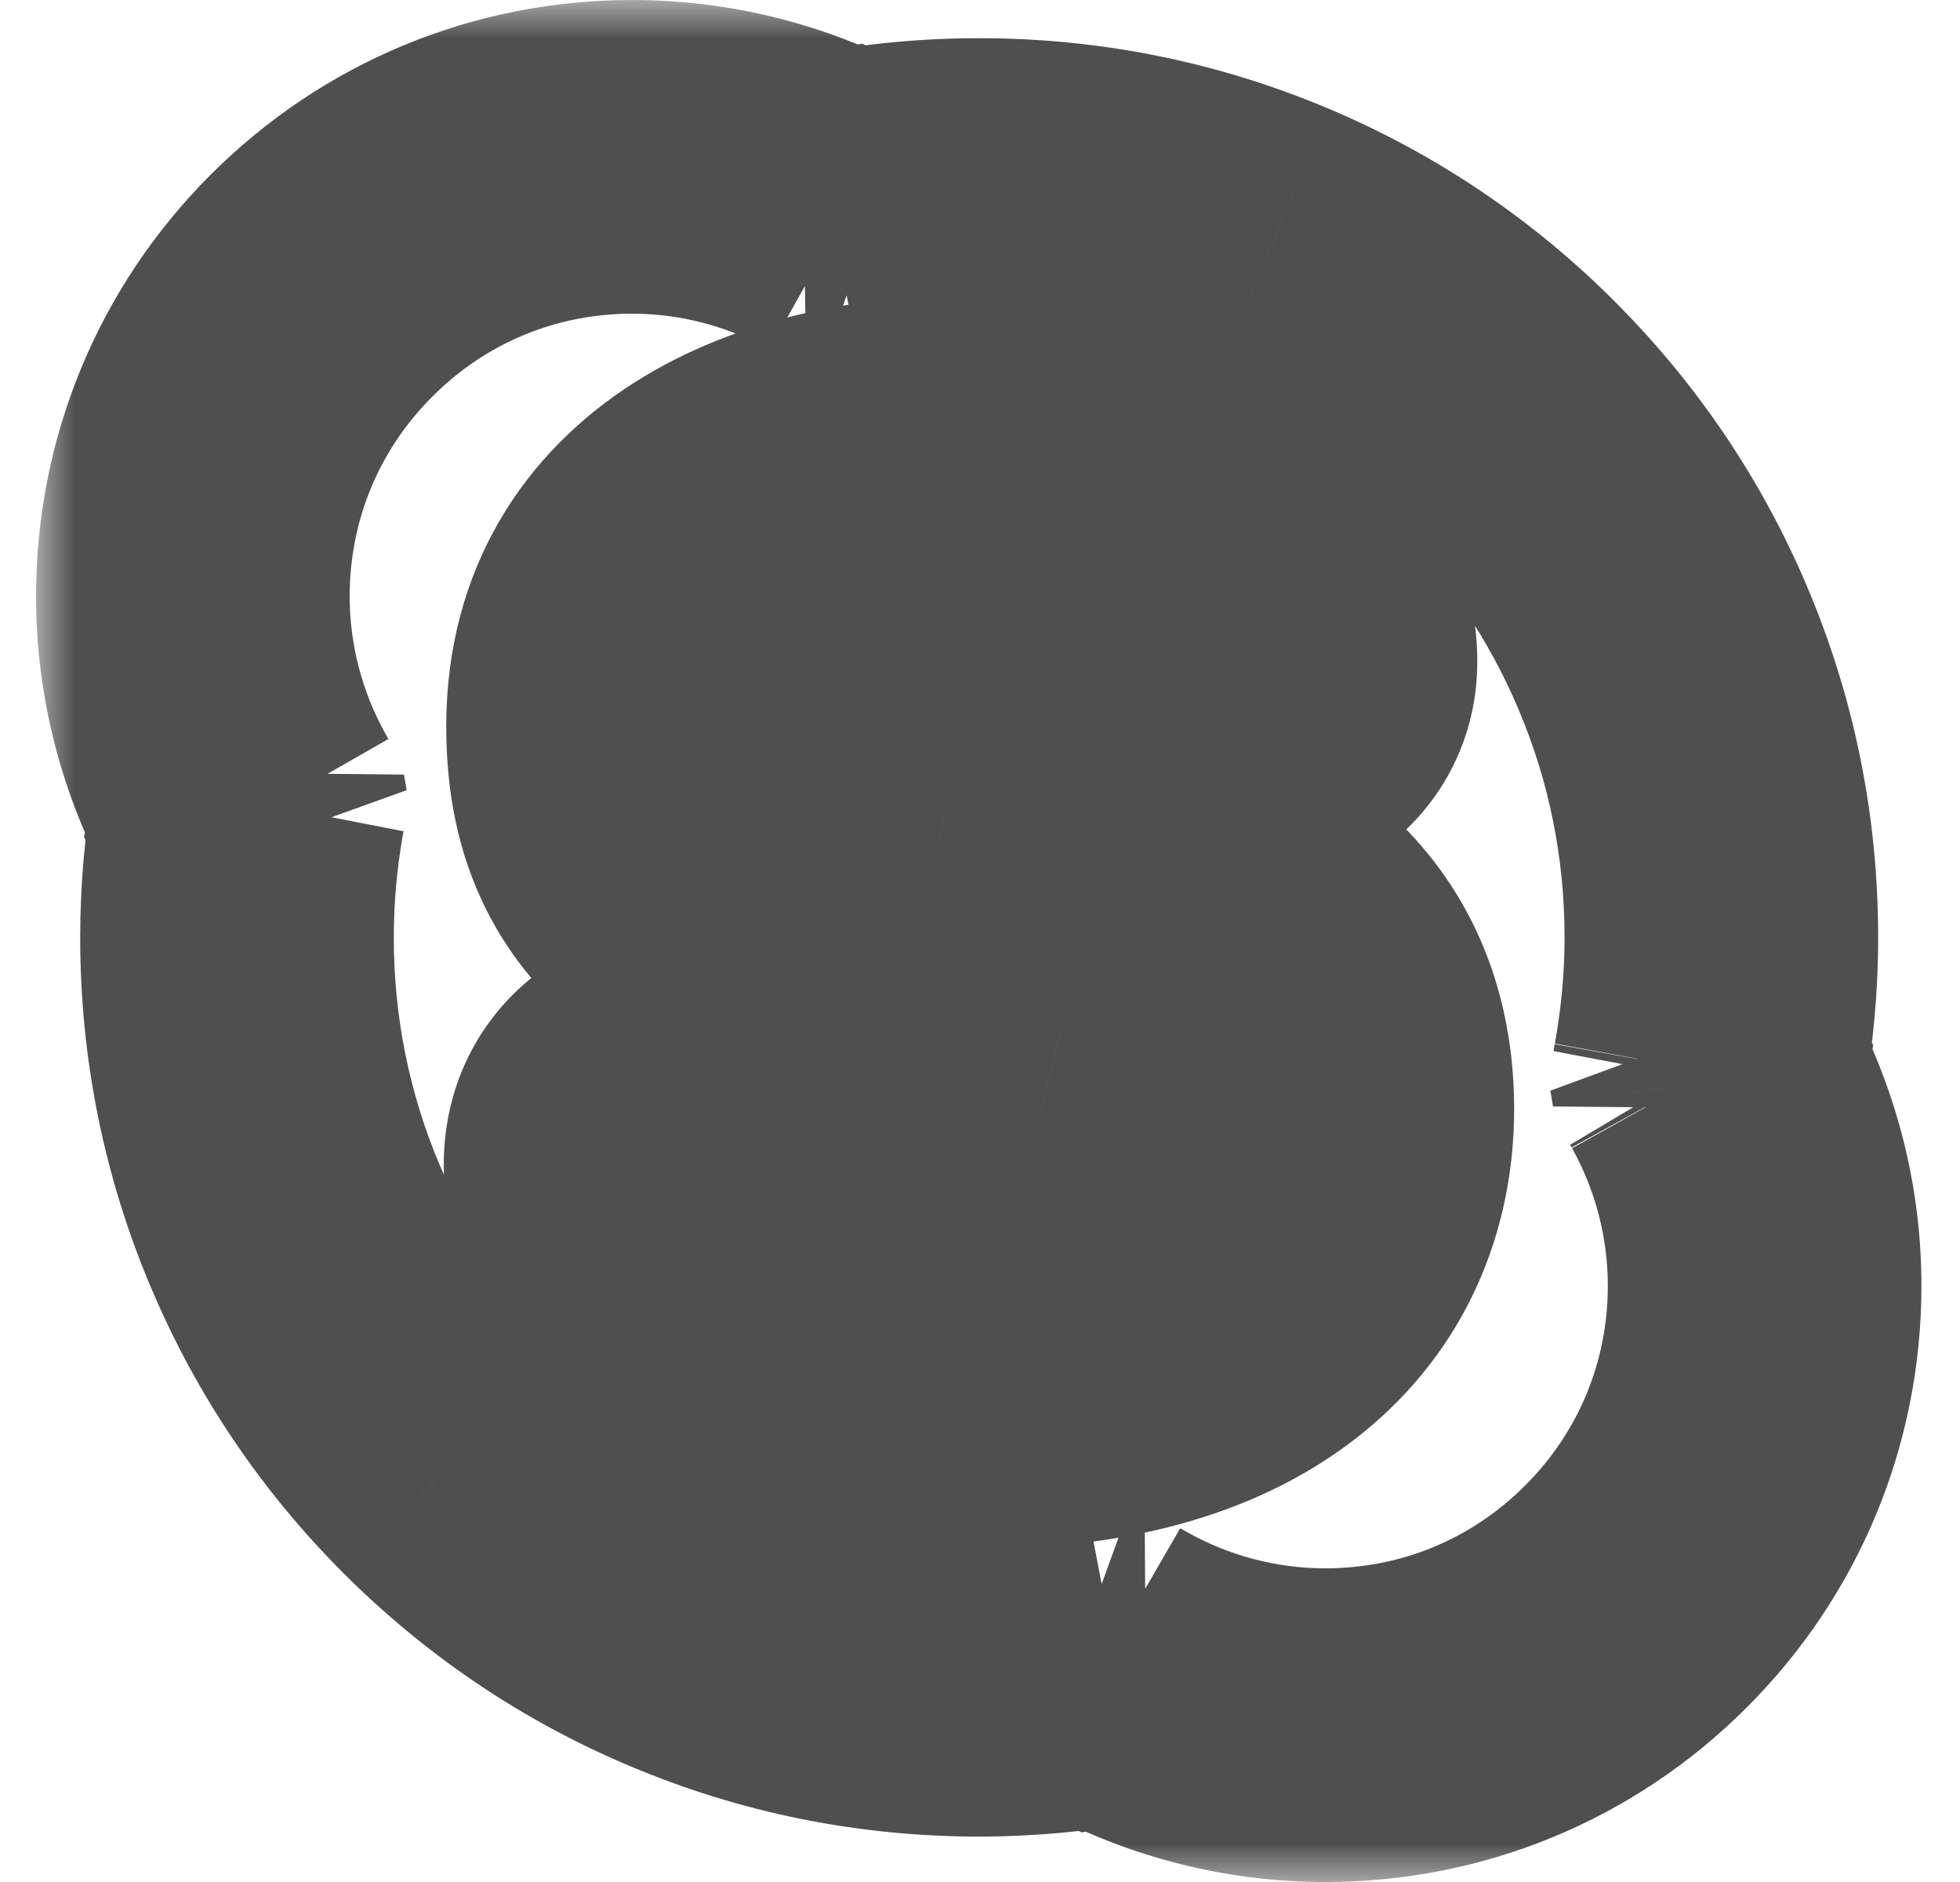 <svg width="25" height="24" viewBox="0 0 25 24" fill="none" xmlns="http://www.w3.org/2000/svg">
<mask id="path-1-outside-1_304_208" maskUnits="userSpaceOnUse" x="0.46" y="0" width="25" height="24" fill="black">
<rect fill="white" x="0.46" width="25" height="24"/>
<path d="M21.799 13.67C21.792 13.705 21.788 13.74 21.781 13.776L21.747 13.574C21.766 13.605 21.781 13.638 21.799 13.67C21.902 13.106 21.956 12.53 21.956 11.954C21.956 10.676 21.706 9.436 21.212 8.269C20.735 7.141 20.053 6.129 19.183 5.259C18.314 4.39 17.301 3.708 16.174 3.231C15.007 2.737 13.768 2.487 12.49 2.487C11.887 2.487 11.284 2.544 10.697 2.656C10.696 2.657 10.694 2.657 10.693 2.657C10.726 2.674 10.759 2.69 10.791 2.708L10.592 2.677C10.626 2.671 10.659 2.664 10.693 2.657C9.887 2.229 8.981 2 8.064 2C6.567 2 5.16 2.583 4.101 3.642C3.043 4.7 2.46 6.108 2.46 7.605C2.46 8.558 2.705 9.494 3.165 10.322C3.171 10.288 3.175 10.253 3.182 10.219L3.216 10.417C3.198 10.386 3.183 10.354 3.165 10.322C3.072 10.858 3.023 11.406 3.023 11.954C3.023 13.232 3.273 14.471 3.767 15.639C4.243 16.766 4.926 17.778 5.795 18.648C6.665 19.517 7.677 20.2 8.805 20.676C9.972 21.17 11.212 21.421 12.49 21.421C13.046 21.421 13.603 21.37 14.148 21.274C14.116 21.256 14.084 21.24 14.051 21.221L14.253 21.256C14.218 21.263 14.183 21.267 14.148 21.274C14.986 21.748 15.935 22 16.905 22C18.401 22 19.808 21.418 20.867 20.359C21.926 19.301 22.508 17.893 22.508 16.396C22.508 15.44 22.262 14.5 21.799 13.67ZM12.527 17.751C9.164 17.751 7.66 16.098 7.66 14.859C7.66 14.223 8.129 13.777 8.776 13.777C10.215 13.777 9.842 15.844 12.527 15.844C13.902 15.844 14.661 15.098 14.661 14.334C14.661 13.874 14.435 13.365 13.529 13.142L10.538 12.395C8.129 11.791 7.692 10.489 7.692 9.264C7.692 6.722 10.085 5.768 12.332 5.768C14.403 5.768 16.843 6.912 16.843 8.437C16.843 9.091 16.278 9.471 15.631 9.471C14.403 9.471 14.629 7.77 12.155 7.77C10.927 7.77 10.247 8.326 10.247 9.122C10.247 9.916 11.216 10.17 12.059 10.362L14.273 10.853C16.698 11.393 17.313 12.809 17.313 14.143C17.313 16.209 15.727 17.751 12.527 17.751ZM14.051 21.221C14.084 21.24 14.116 21.256 14.148 21.274C14.183 21.267 14.218 21.263 14.253 21.256L14.051 21.221ZM21.781 13.776C21.788 13.74 21.792 13.705 21.799 13.67C21.781 13.638 21.766 13.605 21.747 13.574L21.781 13.776ZM3.182 10.219C3.175 10.253 3.171 10.288 3.165 10.322C3.183 10.354 3.198 10.386 3.216 10.417L3.182 10.219ZM10.791 2.708C10.759 2.69 10.726 2.674 10.693 2.657C10.659 2.664 10.626 2.671 10.592 2.677L10.791 2.708Z"/>
</mask>
<path d="M21.781 13.776L19.809 14.11L23.746 14.147L21.781 13.776ZM21.747 13.574L23.465 12.55L19.775 13.909L21.747 13.574ZM21.212 8.269L19.37 9.048L19.37 9.049L21.212 8.269ZM19.183 5.259L17.768 6.673L17.769 6.674L19.183 5.259ZM16.174 3.231L16.954 1.389L16.953 1.389L16.174 3.231ZM10.697 2.656L10.32 0.692L10.266 0.703L10.212 0.716L10.697 2.656ZM10.693 2.657L10.3 0.696L4.79 1.798L9.758 4.425L10.693 2.657ZM10.791 2.708L10.482 4.684L11.767 0.962L10.791 2.708ZM10.592 2.677L10.218 0.712L10.283 4.653L10.592 2.677ZM10.693 2.657L11.085 4.618L16.576 3.52L11.632 0.891L10.693 2.657ZM4.101 3.642L2.687 2.228L2.687 2.228L4.101 3.642ZM3.165 10.322L1.417 11.293L4.157 16.224L5.135 10.668L3.165 10.322ZM3.182 10.219L5.153 9.878L1.219 9.837L3.182 10.219ZM3.216 10.417L1.48 11.409L5.187 10.077L3.216 10.417ZM3.165 10.322L4.91 9.345L2.16 4.434L1.195 9.979L3.165 10.322ZM3.767 15.639L5.61 14.861L5.609 14.859L3.767 15.639ZM5.795 18.648L4.38 20.061L4.381 20.062L5.795 18.648ZM8.805 20.676L9.585 18.834L9.582 18.833L8.805 20.676ZM14.148 21.274L14.497 23.243L20.011 22.265L15.125 19.529L14.148 21.274ZM14.051 21.221L14.397 19.251L13.05 22.952L14.051 21.221ZM14.253 21.256L14.628 23.221L14.6 19.287L14.253 21.256ZM14.148 21.274L13.796 19.305L8.331 20.281L13.163 23.014L14.148 21.274ZM20.867 20.359L19.453 18.944L19.452 18.945L20.867 20.359ZM13.529 13.142L13.045 15.082L13.051 15.084L13.529 13.142ZM10.538 12.395L10.052 14.335L10.054 14.336L10.538 12.395ZM12.059 10.362L11.614 12.312L11.625 12.314L12.059 10.362ZM14.273 10.853L14.708 8.901L14.706 8.901L14.273 10.853ZM14.051 21.221L14.397 19.251L13.05 22.952L14.051 21.221ZM14.148 21.274L13.17 23.019L13.795 23.368L14.499 23.242L14.148 21.274ZM14.253 21.256L14.628 23.221L14.6 19.287L14.253 21.256ZM21.781 13.776L19.809 14.11L23.746 14.147L21.781 13.776ZM21.799 13.67L23.767 14.024L23.893 13.327L23.551 12.706L21.799 13.67ZM21.747 13.574L23.465 12.55L19.775 13.909L21.747 13.574ZM3.182 10.219L5.153 9.878L1.219 9.837L3.182 10.219ZM3.165 10.322L1.195 9.975L1.072 10.677L1.42 11.299L3.165 10.322ZM3.216 10.417L1.48 11.409L5.187 10.077L3.216 10.417ZM10.791 2.708L10.482 4.684L11.767 0.962L10.791 2.708ZM10.693 2.657L11.628 0.889L10.998 0.556L10.3 0.696L10.693 2.657ZM10.592 2.677L10.218 0.712L10.283 4.653L10.592 2.677ZM19.83 13.315C19.826 13.341 19.822 13.364 19.819 13.38C19.817 13.396 19.814 13.411 19.814 13.417C19.812 13.425 19.812 13.426 19.812 13.425C19.813 13.423 19.814 13.415 19.816 13.404L23.746 14.147C23.757 14.093 23.764 14.045 23.767 14.028C23.768 14.016 23.769 14.014 23.769 14.012C23.769 14.011 23.768 14.016 23.767 14.024L19.83 13.315ZM23.753 13.441L23.719 13.239L19.775 13.909L19.809 14.11L23.753 13.441ZM20.029 14.598C20.018 14.579 20.01 14.565 20.006 14.557C20.002 14.55 19.999 14.545 20.001 14.549C20.002 14.551 20.003 14.553 20.006 14.557C20.008 14.562 20.011 14.568 20.015 14.575C20.022 14.588 20.033 14.609 20.046 14.633L23.551 12.706C23.556 12.714 23.558 12.719 23.557 12.717C23.556 12.716 23.555 12.714 23.553 12.71C23.552 12.706 23.548 12.7 23.545 12.694C23.533 12.671 23.504 12.615 23.465 12.55L20.029 14.598ZM23.766 14.031C23.89 13.352 23.956 12.655 23.956 11.954L19.956 11.954C19.956 12.405 19.914 12.86 19.832 13.308L23.766 14.031ZM23.956 11.954C23.956 10.41 23.653 8.905 23.053 7.489L19.37 9.049C19.759 9.966 19.956 10.941 19.956 11.954L23.956 11.954ZM23.054 7.49C22.476 6.124 21.648 4.896 20.596 3.845L17.769 6.674C18.457 7.362 18.994 8.158 19.37 9.048L23.054 7.49ZM20.598 3.846C19.547 2.794 18.318 1.966 16.954 1.389L15.395 5.073C16.284 5.449 17.081 5.986 17.768 6.673L20.598 3.846ZM16.953 1.389C15.538 0.79 14.033 0.487 12.49 0.487V4.487C13.502 4.487 14.477 4.684 15.395 5.073L16.953 1.389ZM12.49 0.487C11.763 0.487 11.034 0.555 10.32 0.692L11.074 4.62C11.535 4.532 12.011 4.487 12.49 4.487V0.487ZM10.212 0.716C10.259 0.704 10.3 0.696 10.334 0.69C10.367 0.683 10.396 0.679 10.417 0.676C10.438 0.673 10.456 0.671 10.466 0.67C10.477 0.668 10.485 0.668 10.486 0.668C10.489 0.667 10.482 0.668 10.477 0.668C10.47 0.669 10.458 0.671 10.443 0.673C10.413 0.676 10.362 0.683 10.3 0.696L11.085 4.618C11.024 4.63 10.974 4.637 10.945 4.641C10.93 4.643 10.918 4.644 10.912 4.645C10.907 4.645 10.901 4.646 10.904 4.646C10.905 4.645 10.914 4.645 10.925 4.643C10.936 4.642 10.953 4.64 10.975 4.637C11.016 4.631 11.09 4.619 11.182 4.597L10.212 0.716ZM9.758 4.425C9.78 4.437 9.799 4.447 9.813 4.453C9.82 4.457 9.826 4.46 9.83 4.462C9.836 4.465 9.838 4.466 9.841 4.468C9.846 4.47 9.845 4.47 9.842 4.468C9.838 4.466 9.828 4.461 9.816 4.454L11.767 0.962C11.712 0.931 11.664 0.907 11.643 0.897C11.627 0.889 11.629 0.89 11.622 0.886C11.619 0.884 11.622 0.886 11.628 0.889L9.758 4.425ZM11.1 0.732L10.901 0.701L10.283 4.653L10.482 4.684L11.1 0.732ZM10.966 4.642C11.011 4.633 11.071 4.621 11.085 4.618L10.3 0.696C10.247 0.706 10.24 0.708 10.218 0.712L10.966 4.642ZM11.632 0.891C10.54 0.31 9.312 0 8.064 0V4C8.651 4 9.234 4.147 9.754 4.423L11.632 0.891ZM8.064 0C6.037 0 4.121 0.794 2.687 2.228L5.516 5.056C6.199 4.372 7.098 4 8.064 4V0ZM2.687 2.228C1.254 3.661 0.46 5.577 0.46 7.605H4.46C4.46 6.638 4.832 5.739 5.516 5.056L2.687 2.228ZM0.46 7.605C0.46 8.9 0.793 10.171 1.417 11.293L4.913 9.35C4.617 8.818 4.46 8.215 4.46 7.605H0.46ZM5.135 10.668C5.139 10.642 5.143 10.62 5.146 10.604C5.147 10.596 5.148 10.589 5.149 10.583C5.149 10.581 5.149 10.578 5.15 10.576C5.15 10.574 5.15 10.572 5.151 10.571C5.152 10.565 5.151 10.566 5.151 10.57C5.15 10.575 5.148 10.585 5.145 10.6L1.219 9.837C1.207 9.898 1.199 9.951 1.196 9.97C1.194 9.984 1.194 9.984 1.193 9.988C1.193 9.99 1.194 9.984 1.195 9.975L5.135 10.668ZM1.211 10.559L1.245 10.758L5.187 10.077L5.153 9.878L1.211 10.559ZM4.953 9.425C4.96 9.437 4.965 9.446 4.966 9.449C4.967 9.451 4.967 9.451 4.963 9.444C4.961 9.439 4.953 9.424 4.945 9.409C4.936 9.392 4.924 9.37 4.91 9.345L1.42 11.299C1.415 11.289 1.411 11.283 1.411 11.283C1.411 11.283 1.412 11.283 1.413 11.286C1.414 11.288 1.415 11.291 1.418 11.296C1.422 11.304 1.431 11.32 1.44 11.338C1.45 11.357 1.464 11.381 1.48 11.409L4.953 9.425ZM1.195 9.979C1.082 10.624 1.023 11.287 1.023 11.954H5.023C5.023 11.525 5.061 11.092 5.135 10.665L1.195 9.979ZM1.023 11.954C1.023 13.497 1.326 15.002 1.925 16.419L5.609 14.859C5.22 13.941 5.023 12.966 5.023 11.954H1.023ZM1.925 16.417C2.502 17.784 3.331 19.011 4.38 20.061L7.209 17.234C6.521 16.545 5.985 15.749 5.61 14.861L1.925 16.417ZM4.381 20.062C5.432 21.112 6.659 21.942 8.028 22.519L9.582 18.833C8.695 18.459 7.898 17.922 7.209 17.233L4.381 20.062ZM8.024 22.517C9.44 23.117 10.946 23.421 12.49 23.421L12.49 19.421C11.477 19.421 10.503 19.223 9.585 18.834L8.024 22.517ZM12.49 23.421C13.167 23.421 13.841 23.359 14.497 23.243L13.798 19.304C13.366 19.381 12.925 19.421 12.49 19.421L12.49 23.421ZM15.125 19.529C15.104 19.517 15.085 19.507 15.072 19.5C15.06 19.493 15.046 19.486 15.042 19.484C15.028 19.476 15.037 19.481 15.053 19.49L13.05 22.952C13.097 22.98 13.139 23.002 13.157 23.011C13.169 23.018 13.171 23.019 13.176 23.021C13.178 23.023 13.176 23.021 13.17 23.019L15.125 19.529ZM13.705 23.191L13.907 23.226L14.6 19.287L14.397 19.251L13.705 23.191ZM13.878 19.292C13.893 19.289 13.903 19.288 13.907 19.287C13.91 19.286 13.91 19.286 13.902 19.288C13.897 19.288 13.881 19.291 13.865 19.293C13.848 19.296 13.824 19.3 13.796 19.305L14.499 23.242C14.494 23.243 14.49 23.244 14.487 23.244C14.486 23.245 14.485 23.245 14.484 23.245C14.484 23.245 14.483 23.245 14.483 23.245C14.483 23.245 14.483 23.245 14.484 23.245C14.485 23.245 14.486 23.245 14.487 23.244C14.491 23.244 14.493 23.244 14.499 23.243C14.516 23.24 14.568 23.232 14.628 23.221L13.878 19.292ZM13.163 23.014C14.3 23.658 15.588 24 16.905 24L16.905 20C16.282 20 15.672 19.838 15.132 19.533L13.163 23.014ZM16.905 24C18.931 24 20.847 23.208 22.281 21.773L19.452 18.945C18.769 19.628 17.872 20 16.905 20L16.905 24ZM22.28 21.774C23.715 20.34 24.508 18.423 24.508 16.396L20.508 16.396C20.508 17.363 20.136 18.262 19.453 18.944L22.28 21.774ZM24.508 16.396C24.508 15.097 24.174 13.822 23.546 12.696L20.052 14.643C20.35 15.178 20.508 15.783 20.508 16.396L24.508 16.396ZM12.527 15.751C11.165 15.751 10.38 15.417 9.994 15.142C9.579 14.846 9.66 14.673 9.66 14.859L5.66 14.859C5.66 17.773 8.733 19.751 12.527 19.751V15.751ZM9.66 14.859C9.66 15.052 9.578 15.312 9.362 15.52C9.152 15.722 8.918 15.777 8.776 15.777V11.777C7.096 11.777 5.66 13.048 5.66 14.859L9.66 14.859ZM8.776 15.777C8.552 15.777 8.33 15.658 8.233 15.568C8.222 15.558 8.24 15.573 8.318 15.671C8.353 15.716 8.527 15.944 8.636 16.077C8.927 16.433 9.375 16.918 10.073 17.288C10.777 17.661 11.59 17.844 12.527 17.844V13.844C12.122 13.844 11.975 13.769 11.948 13.754C11.916 13.737 11.864 13.705 11.733 13.545C11.63 13.419 11.613 13.389 11.457 13.192C11.343 13.048 11.171 12.837 10.95 12.632C10.434 12.155 9.719 11.777 8.776 11.777V15.777ZM12.527 17.844C14.516 17.844 16.661 16.636 16.661 14.334H12.661C12.661 14.021 12.821 13.844 12.88 13.798C12.935 13.755 12.86 13.844 12.527 13.844V17.844ZM16.661 14.334C16.661 13.771 16.518 13.052 15.998 12.401C15.482 11.756 14.764 11.386 14.008 11.2L13.051 15.084C13.2 15.121 13.048 15.118 12.872 14.897C12.692 14.671 12.661 14.437 12.661 14.334H16.661ZM14.014 11.201L11.022 10.455L10.054 14.336L13.045 15.082L14.014 11.201ZM11.024 10.455C10.115 10.227 9.872 9.944 9.819 9.872C9.762 9.795 9.692 9.65 9.692 9.264H5.692C5.692 10.103 5.84 11.221 6.604 12.253C7.372 13.289 8.552 13.959 10.052 14.335L11.024 10.455ZM9.692 9.264C9.692 8.747 9.879 8.481 10.239 8.253C10.696 7.964 11.445 7.768 12.332 7.768V3.768C10.973 3.768 9.401 4.049 8.1 4.873C6.701 5.758 5.692 7.24 5.692 9.264H9.692ZM12.332 7.768C13.042 7.768 13.838 7.974 14.402 8.284C14.68 8.436 14.823 8.571 14.877 8.637C14.922 8.693 14.844 8.619 14.844 8.437L18.843 8.437C18.843 6.546 17.387 5.359 16.326 4.777C15.153 4.134 13.693 3.768 12.332 3.768V7.768ZM14.844 8.437C14.844 8.305 14.874 8.146 14.953 7.987C15.03 7.831 15.134 7.714 15.235 7.633C15.425 7.482 15.583 7.471 15.631 7.471L15.631 11.471C16.326 11.471 17.09 11.269 17.724 10.764C18.4 10.227 18.843 9.404 18.843 8.437L14.844 8.437ZM15.631 7.471C15.88 7.471 16.105 7.59 16.202 7.672C16.217 7.684 16.203 7.675 16.126 7.59C16.078 7.537 15.931 7.369 15.806 7.239C15.505 6.924 15.063 6.522 14.406 6.22C13.753 5.919 13.008 5.77 12.155 5.77L12.155 9.77C12.538 9.77 12.694 9.835 12.732 9.853C12.767 9.869 12.809 9.892 12.915 10.003C12.993 10.084 13.029 10.13 13.161 10.275C13.265 10.39 13.429 10.566 13.633 10.738C14.111 11.139 14.768 11.471 15.631 11.471L15.631 7.471ZM12.155 5.77C11.268 5.77 10.327 5.968 9.554 6.538C8.72 7.153 8.247 8.088 8.247 9.122L12.247 9.122C12.247 9.214 12.226 9.342 12.157 9.478C12.088 9.613 11.998 9.705 11.927 9.758C11.8 9.851 11.813 9.77 12.155 9.77L12.155 5.77ZM8.247 9.122C8.247 10.554 9.208 11.363 9.891 11.73C10.514 12.064 11.231 12.224 11.614 12.312L12.503 8.412C12.297 8.365 12.136 8.326 11.998 8.284C11.856 8.241 11.795 8.212 11.783 8.206C11.768 8.197 11.884 8.254 12.01 8.422C12.077 8.511 12.14 8.623 12.185 8.755C12.23 8.888 12.247 9.014 12.247 9.122L8.247 9.122ZM11.625 12.314L13.839 12.806L14.706 8.901L12.492 8.409L11.625 12.314ZM13.838 12.805C14.72 13.002 15.021 13.296 15.123 13.427C15.231 13.567 15.313 13.778 15.313 14.143H19.313C19.313 13.175 19.087 12.011 18.282 10.974C17.47 9.929 16.25 9.245 14.708 8.901L13.838 12.805ZM15.313 14.143C15.313 14.624 15.151 14.934 14.863 15.166C14.53 15.436 13.83 15.751 12.527 15.751V19.751C14.425 19.751 16.118 19.295 17.378 18.277C18.682 17.222 19.313 15.728 19.313 14.143H15.313ZM13.05 22.952C13.097 22.98 13.139 23.002 13.157 23.011C13.169 23.018 13.171 23.019 13.176 23.021C13.178 23.023 13.176 23.021 13.17 23.019L15.125 19.529C15.104 19.517 15.085 19.507 15.072 19.5C15.06 19.493 15.046 19.486 15.042 19.484C15.028 19.476 15.037 19.481 15.053 19.49L13.05 22.952ZM14.499 23.242C14.494 23.243 14.49 23.244 14.487 23.244C14.486 23.245 14.485 23.245 14.484 23.245C14.484 23.245 14.483 23.245 14.483 23.245C14.483 23.245 14.483 23.245 14.484 23.245C14.485 23.245 14.486 23.245 14.487 23.244C14.491 23.244 14.493 23.244 14.499 23.243C14.516 23.24 14.568 23.232 14.628 23.221L13.878 19.292C13.893 19.289 13.903 19.288 13.907 19.287C13.91 19.286 13.91 19.286 13.902 19.288C13.897 19.288 13.881 19.291 13.865 19.293C13.848 19.296 13.824 19.3 13.796 19.305L14.499 23.242ZM14.6 19.287L14.397 19.251L13.705 23.191L13.907 23.226L14.6 19.287ZM23.746 14.147C23.757 14.093 23.764 14.045 23.767 14.028C23.768 14.016 23.769 14.014 23.769 14.012C23.769 14.011 23.768 14.016 23.767 14.024L19.83 13.315C19.826 13.341 19.822 13.364 19.819 13.38C19.817 13.396 19.814 13.411 19.814 13.417C19.812 13.425 19.812 13.426 19.812 13.425C19.813 13.423 19.814 13.415 19.816 13.404L23.746 14.147ZM23.551 12.706C23.556 12.714 23.558 12.719 23.557 12.717C23.556 12.716 23.555 12.714 23.553 12.71C23.552 12.706 23.548 12.7 23.545 12.694C23.533 12.671 23.504 12.615 23.465 12.55L20.029 14.598C20.018 14.579 20.01 14.565 20.006 14.557C20.002 14.55 19.999 14.545 20.001 14.549C20.002 14.551 20.003 14.553 20.006 14.557C20.008 14.562 20.011 14.568 20.015 14.575C20.022 14.588 20.033 14.609 20.046 14.633L23.551 12.706ZM19.775 13.909L19.809 14.11L23.753 13.441L23.719 13.239L19.775 13.909ZM1.219 9.837C1.207 9.898 1.199 9.951 1.196 9.97C1.194 9.984 1.194 9.984 1.193 9.988C1.193 9.99 1.194 9.984 1.195 9.975L5.135 10.668C5.139 10.642 5.143 10.62 5.146 10.604C5.147 10.596 5.148 10.589 5.149 10.583C5.149 10.581 5.149 10.578 5.15 10.576C5.15 10.574 5.15 10.572 5.151 10.571C5.152 10.565 5.151 10.566 5.151 10.57C5.15 10.575 5.148 10.585 5.145 10.6L1.219 9.837ZM1.42 11.299C1.415 11.289 1.411 11.283 1.411 11.283C1.411 11.283 1.412 11.283 1.413 11.286C1.414 11.288 1.415 11.291 1.418 11.296C1.422 11.304 1.431 11.32 1.44 11.338C1.45 11.357 1.464 11.381 1.48 11.409L4.953 9.425C4.96 9.437 4.965 9.446 4.966 9.449C4.967 9.451 4.967 9.451 4.963 9.444C4.961 9.439 4.953 9.424 4.945 9.409C4.936 9.392 4.924 9.37 4.91 9.345L1.42 11.299ZM5.187 10.077L5.153 9.878L1.211 10.559L1.245 10.758L5.187 10.077ZM11.767 0.962C11.712 0.931 11.664 0.907 11.643 0.897C11.627 0.889 11.629 0.89 11.622 0.886C11.619 0.884 11.622 0.886 11.628 0.889L9.758 4.425C9.78 4.437 9.799 4.447 9.813 4.453C9.82 4.457 9.826 4.46 9.83 4.462C9.836 4.465 9.838 4.466 9.841 4.468C9.846 4.47 9.845 4.47 9.842 4.468C9.838 4.466 9.828 4.461 9.816 4.454L11.767 0.962ZM10.3 0.696C10.247 0.706 10.24 0.708 10.218 0.712L10.966 4.642C11.011 4.633 11.071 4.621 11.085 4.618L10.3 0.696ZM10.283 4.653L10.482 4.684L11.1 0.732L10.901 0.701L10.283 4.653Z" fill="#4F4F4F" mask="url(#path-1-outside-1_304_208)"/>
</svg>
